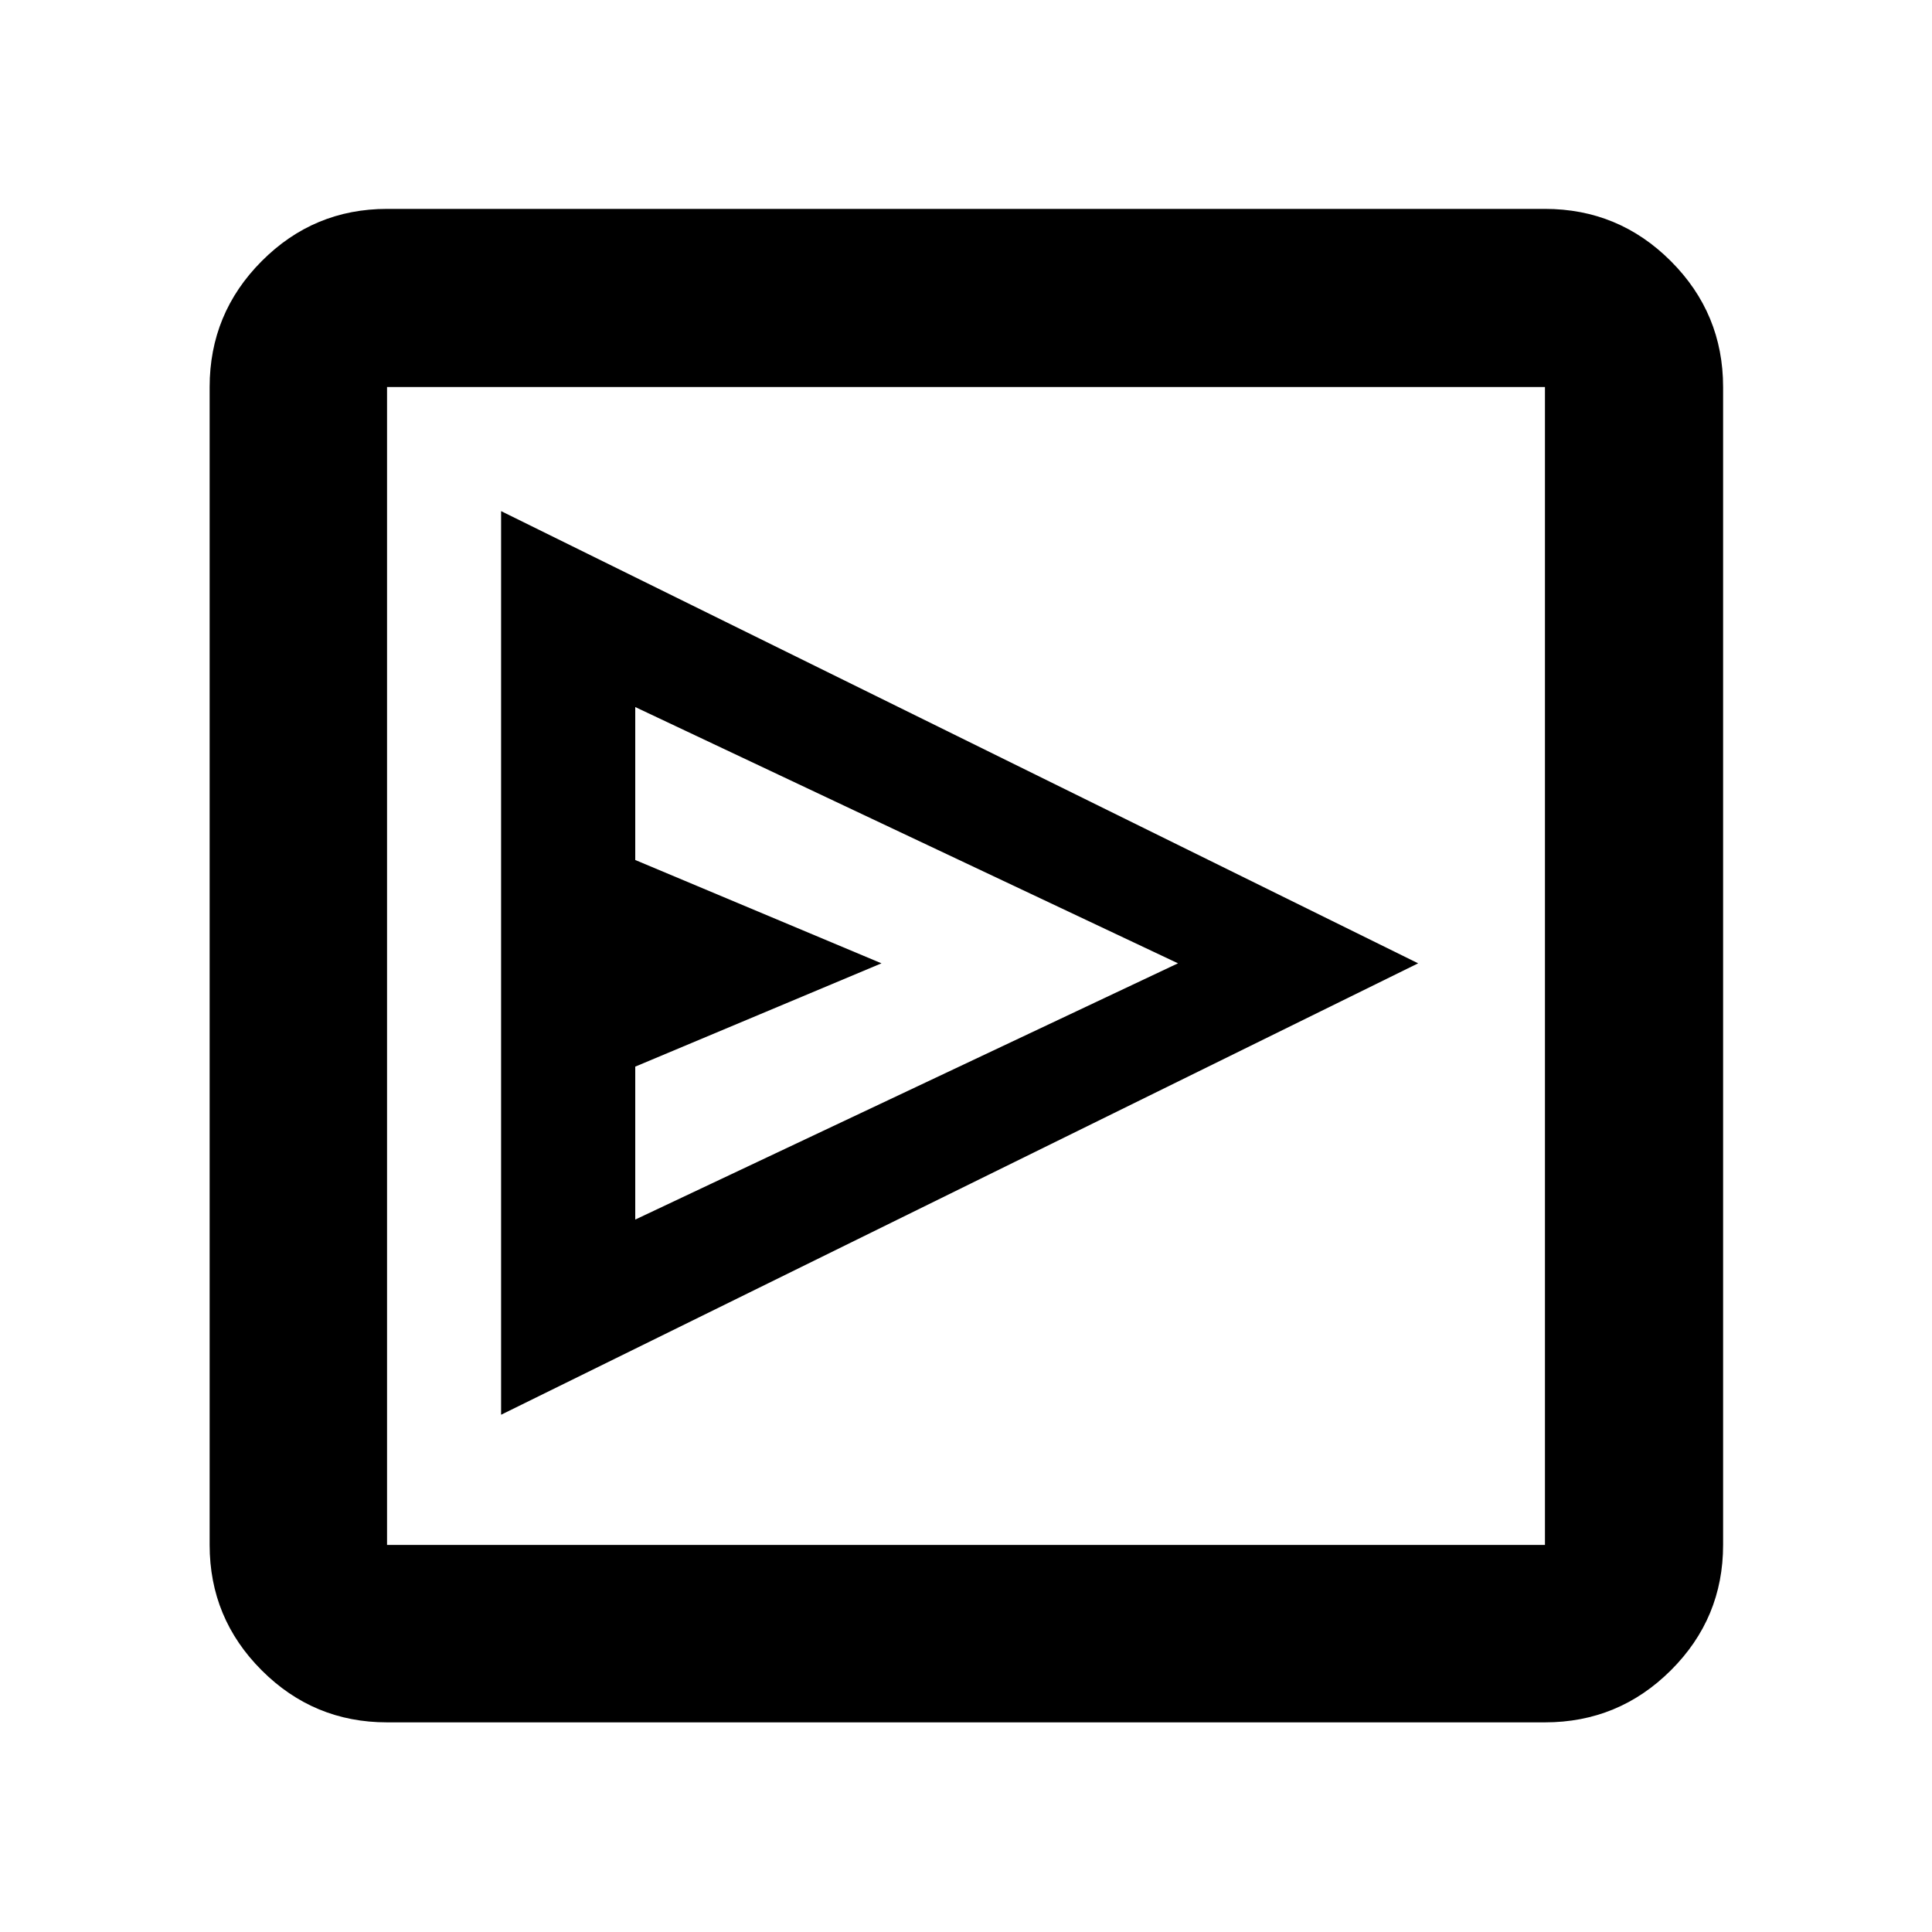 <svg xmlns="http://www.w3.org/2000/svg" height="40" viewBox="0 -960 960 960" width="40"><path d="m248.99-257.02 455.68-224.31-455.68-224.7v449.01ZM315.65-354v-76L438-481.33l-122.35-51.34v-76l269.68 127.34L315.65-354ZM192.32-104.17q-36.44 0-62.29-25.86-25.86-25.85-25.86-62.29v-575.36q0-36.6 25.86-62.56 25.85-25.96 62.29-25.96h575.36q36.6 0 62.56 25.96t25.96 62.56v575.36q0 36.44-25.96 62.29-25.96 25.86-62.56 25.86H192.32Zm0-88.15h575.36v-575.36H192.32v575.36Zm0-575.36v575.36-575.36Z"/></svg>